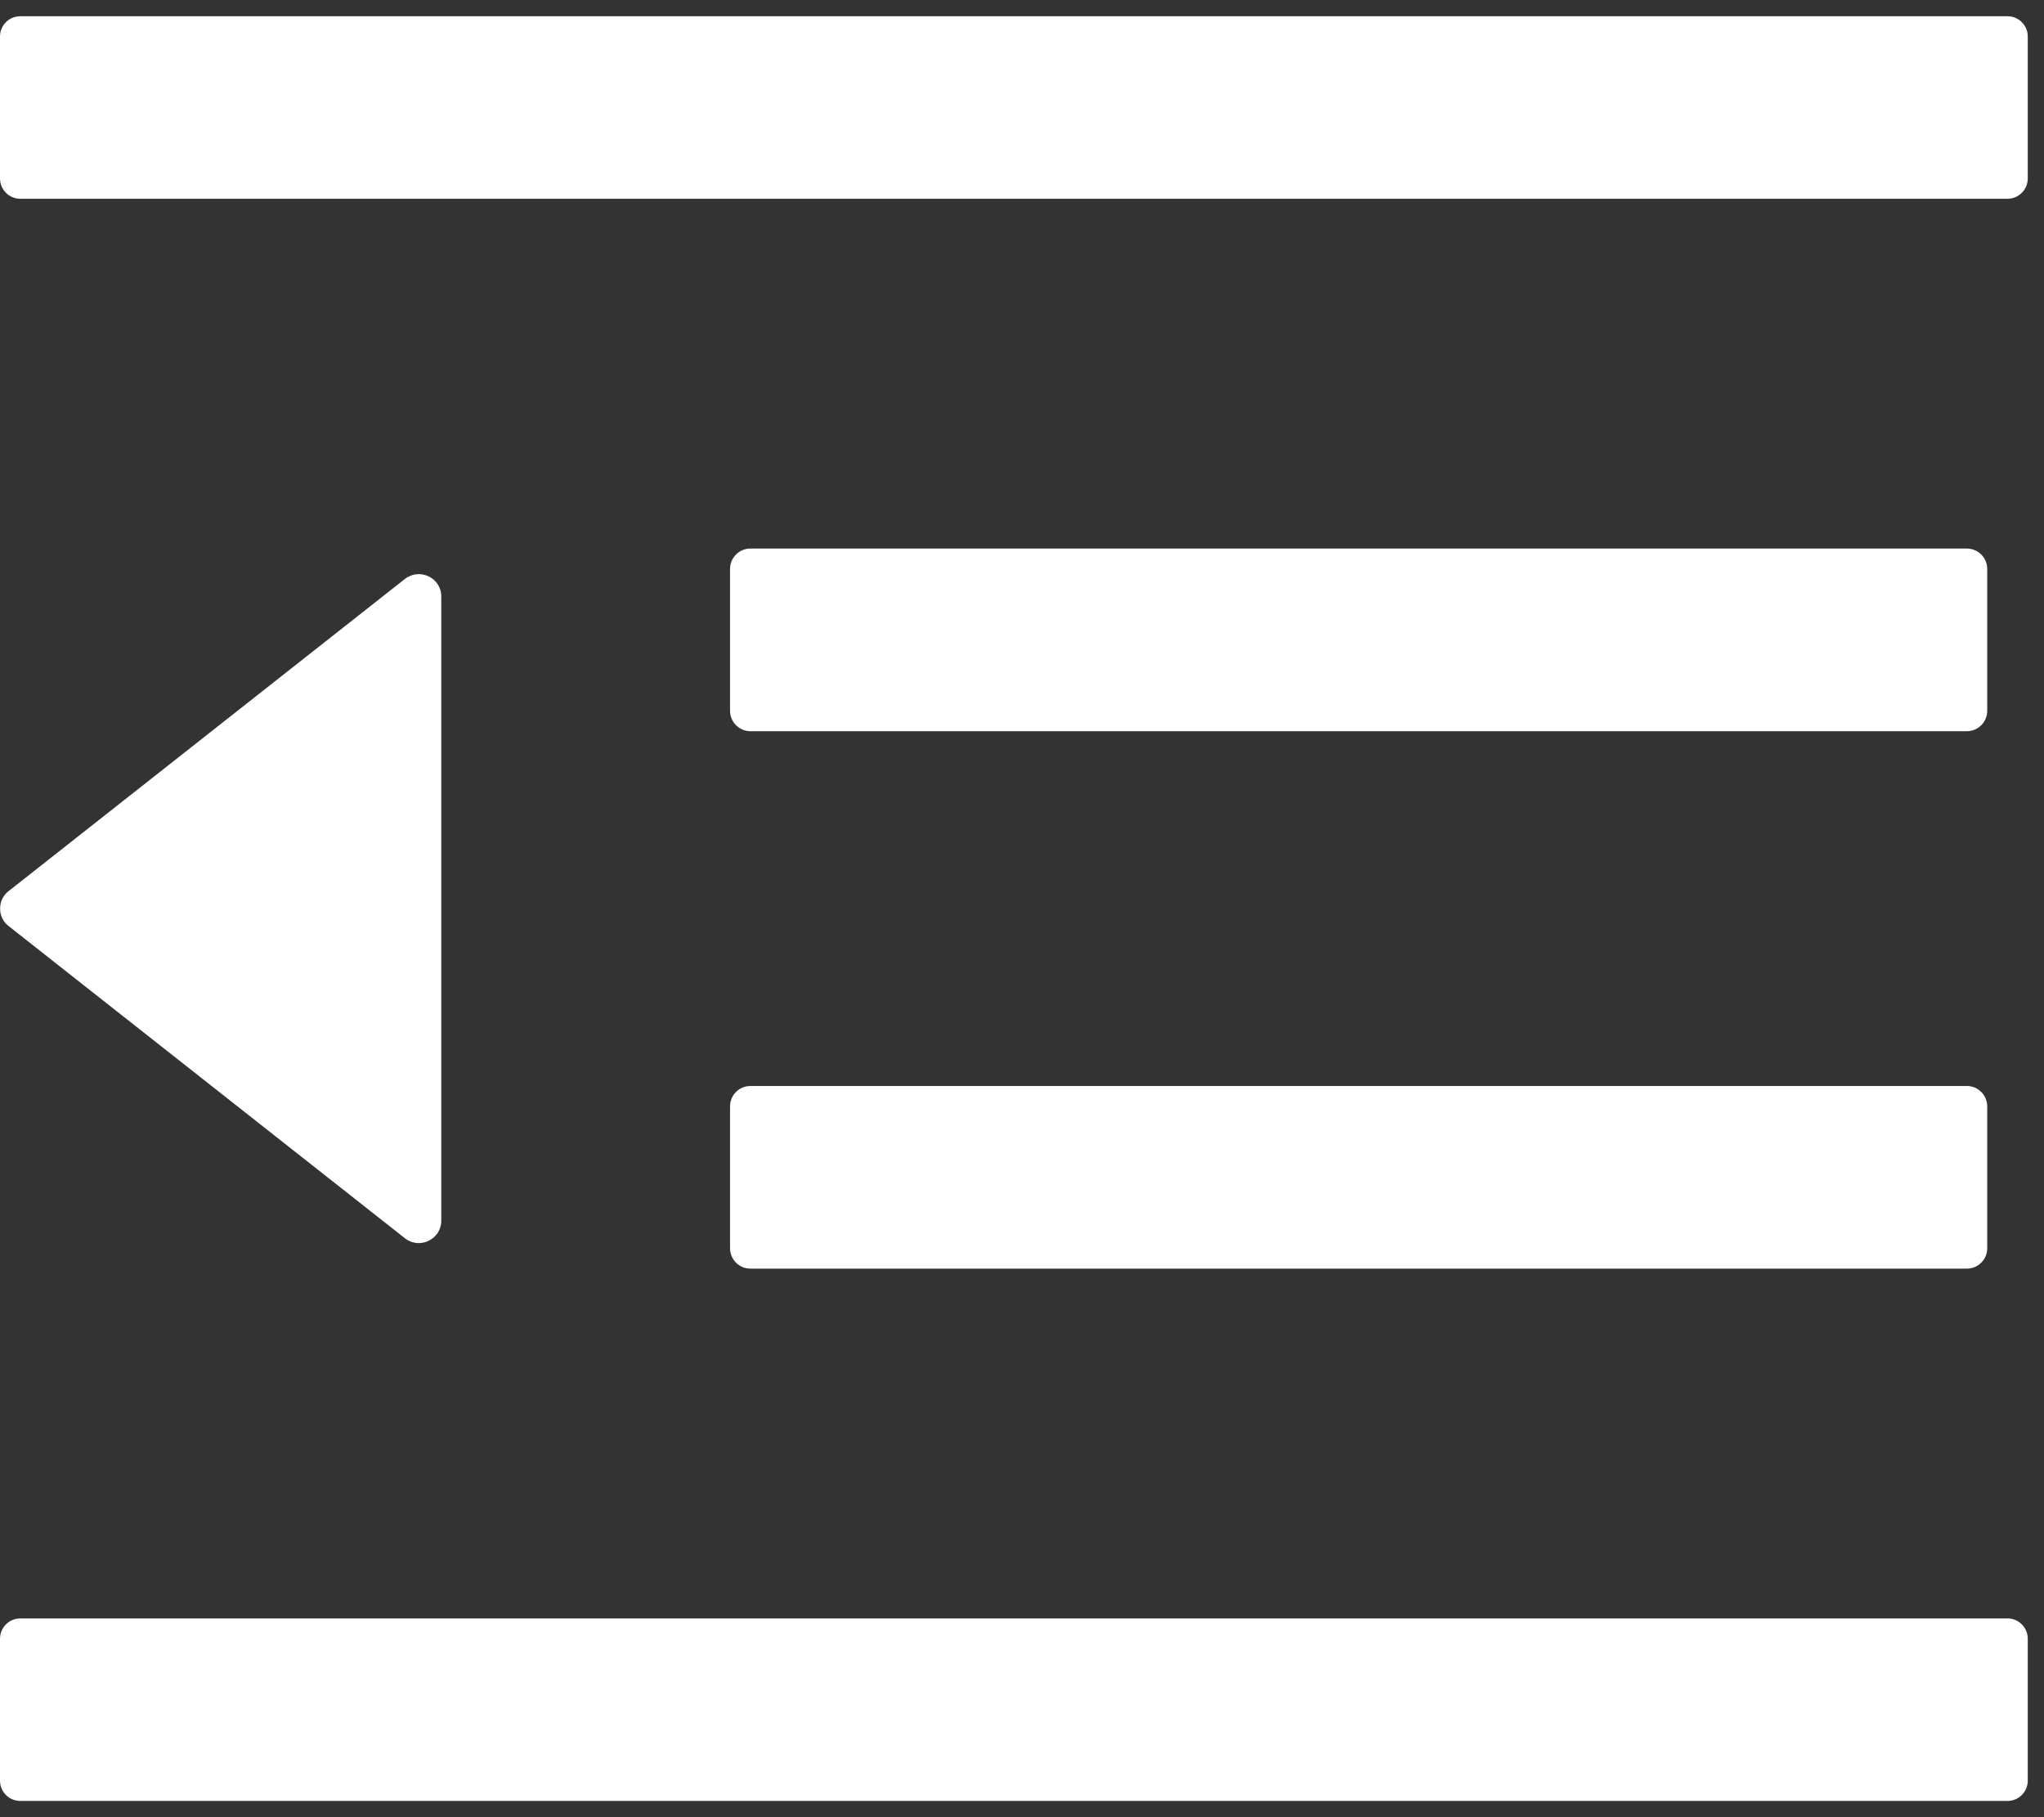 <svg width="18" height="16" viewBox="0 0 18 16" fill="none" xmlns="http://www.w3.org/2000/svg">
<rect x="0" y="0" width="18" height="16" fill="#333333" stroke="none"/>
<path d="M6.607 6.438H17.321C17.42 6.438 17.5 6.357 17.5 6.259V5.009C17.5 4.911 17.42 4.83 17.321 4.83H6.607C6.509 4.83 6.429 4.911 6.429 5.009V6.259C6.429 6.357 6.509 6.438 6.607 6.438ZM6.429 10.991C6.429 11.089 6.509 11.17 6.607 11.17H17.321C17.42 11.17 17.5 11.089 17.5 10.991V9.741C17.5 9.643 17.42 9.562 17.321 9.562H6.607C6.509 9.562 6.429 9.643 6.429 9.741V10.991ZM17.679 0.143H0.179C0.08 0.143 0 0.223 0 0.321V1.571C0 1.67 0.08 1.75 0.179 1.75H17.679C17.777 1.75 17.857 1.67 17.857 1.571V0.321C17.857 0.223 17.777 0.143 17.679 0.143ZM17.679 14.25H0.179C0.08 14.25 0 14.33 0 14.429V15.679C0 15.777 0.08 15.857 0.179 15.857H17.679C17.777 15.857 17.857 15.777 17.857 15.679V14.429C17.857 14.33 17.777 14.25 17.679 14.25ZM0.076 8.154L3.565 10.902C3.694 11.005 3.886 10.913 3.886 10.748V5.252C3.886 5.087 3.696 4.996 3.565 5.098L0.076 7.846C0.052 7.864 0.033 7.888 0.02 7.914C0.007 7.941 0.001 7.97 0.001 8C0.001 8.03 0.007 8.059 0.02 8.086C0.033 8.112 0.052 8.136 0.076 8.154Z" fill="white"/>
</svg>

